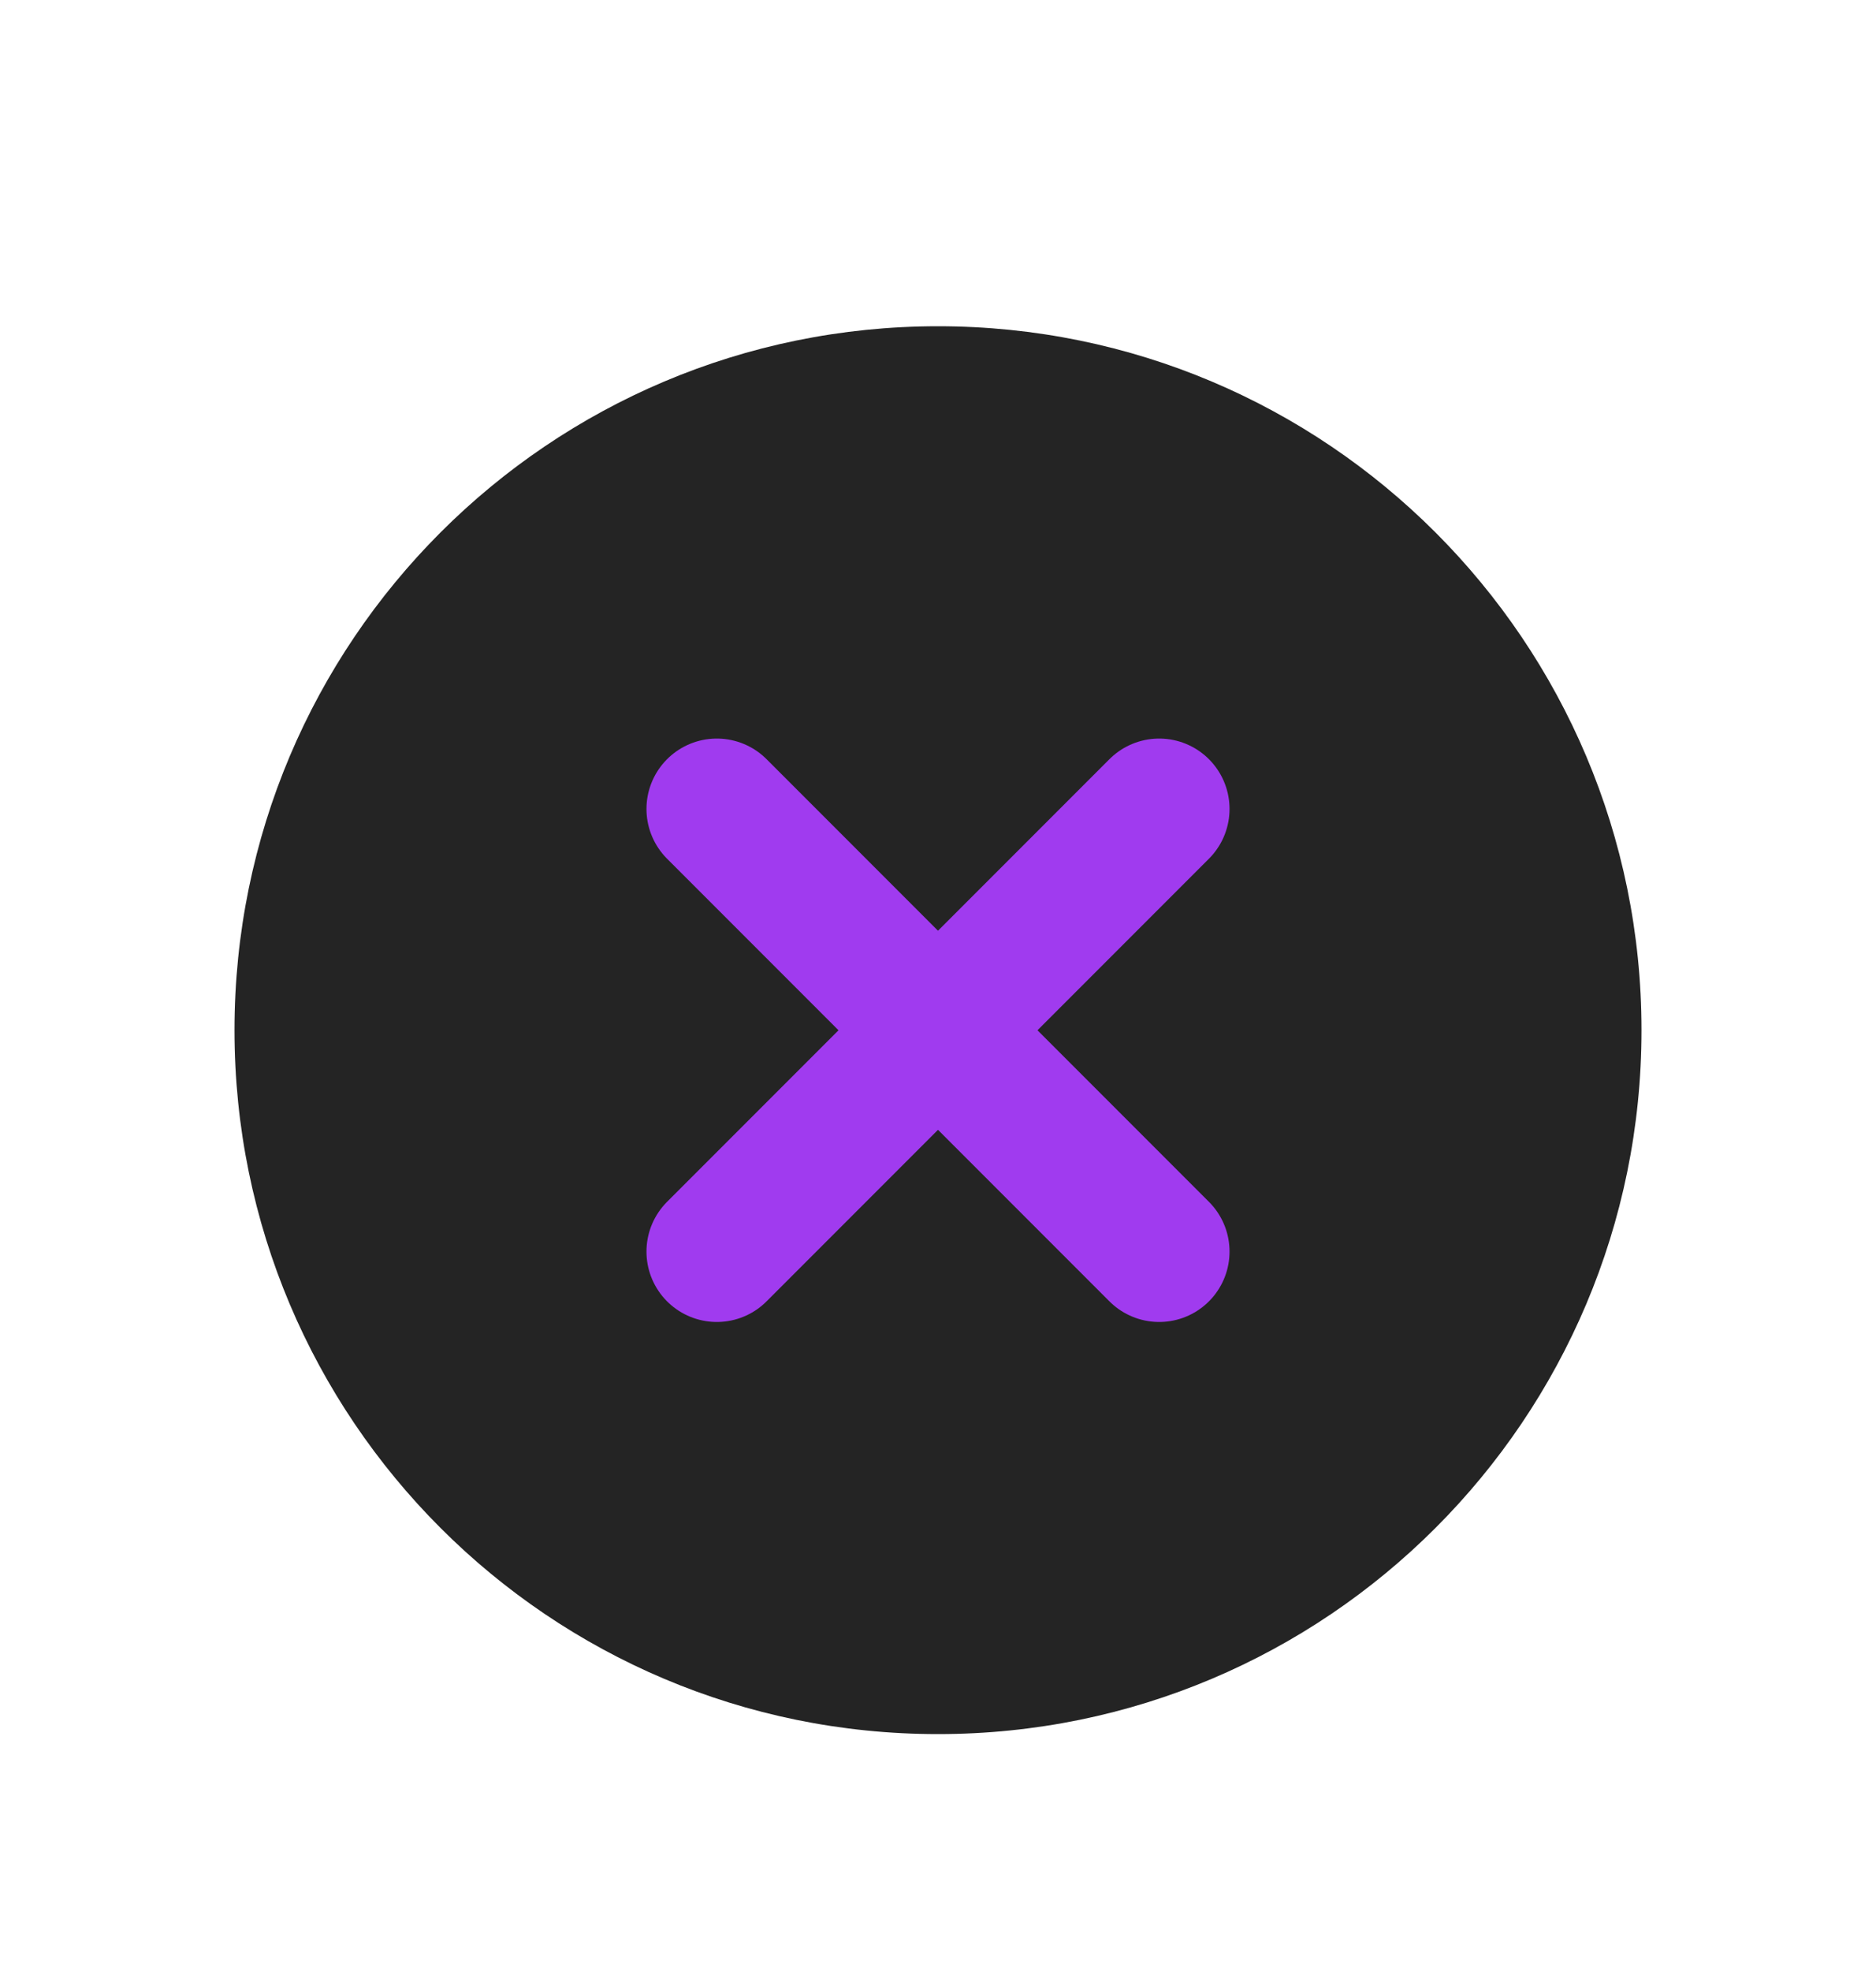 <svg width="20" height="21" viewBox="0 0 20 21" fill="none" xmlns="http://www.w3.org/2000/svg"><path d="M10 18.476C5.857 18.476 2.5 15.119 2.5 10.976C2.5 6.834 5.857 3.476 10 3.476C14.143 3.476 17.5 6.834 17.5 10.976C17.5 15.119 14.143 18.476 10 18.476Z" fill="#242424"/><path d="M12.358 8.619L7.642 13.335" stroke="#A03BEF" stroke-width="1.5" stroke-linecap="round" stroke-linejoin="round"/><path d="M12.358 13.335L7.642 8.619" stroke="#A03BEF" stroke-width="1.5" stroke-linecap="round" stroke-linejoin="round"/></svg>
